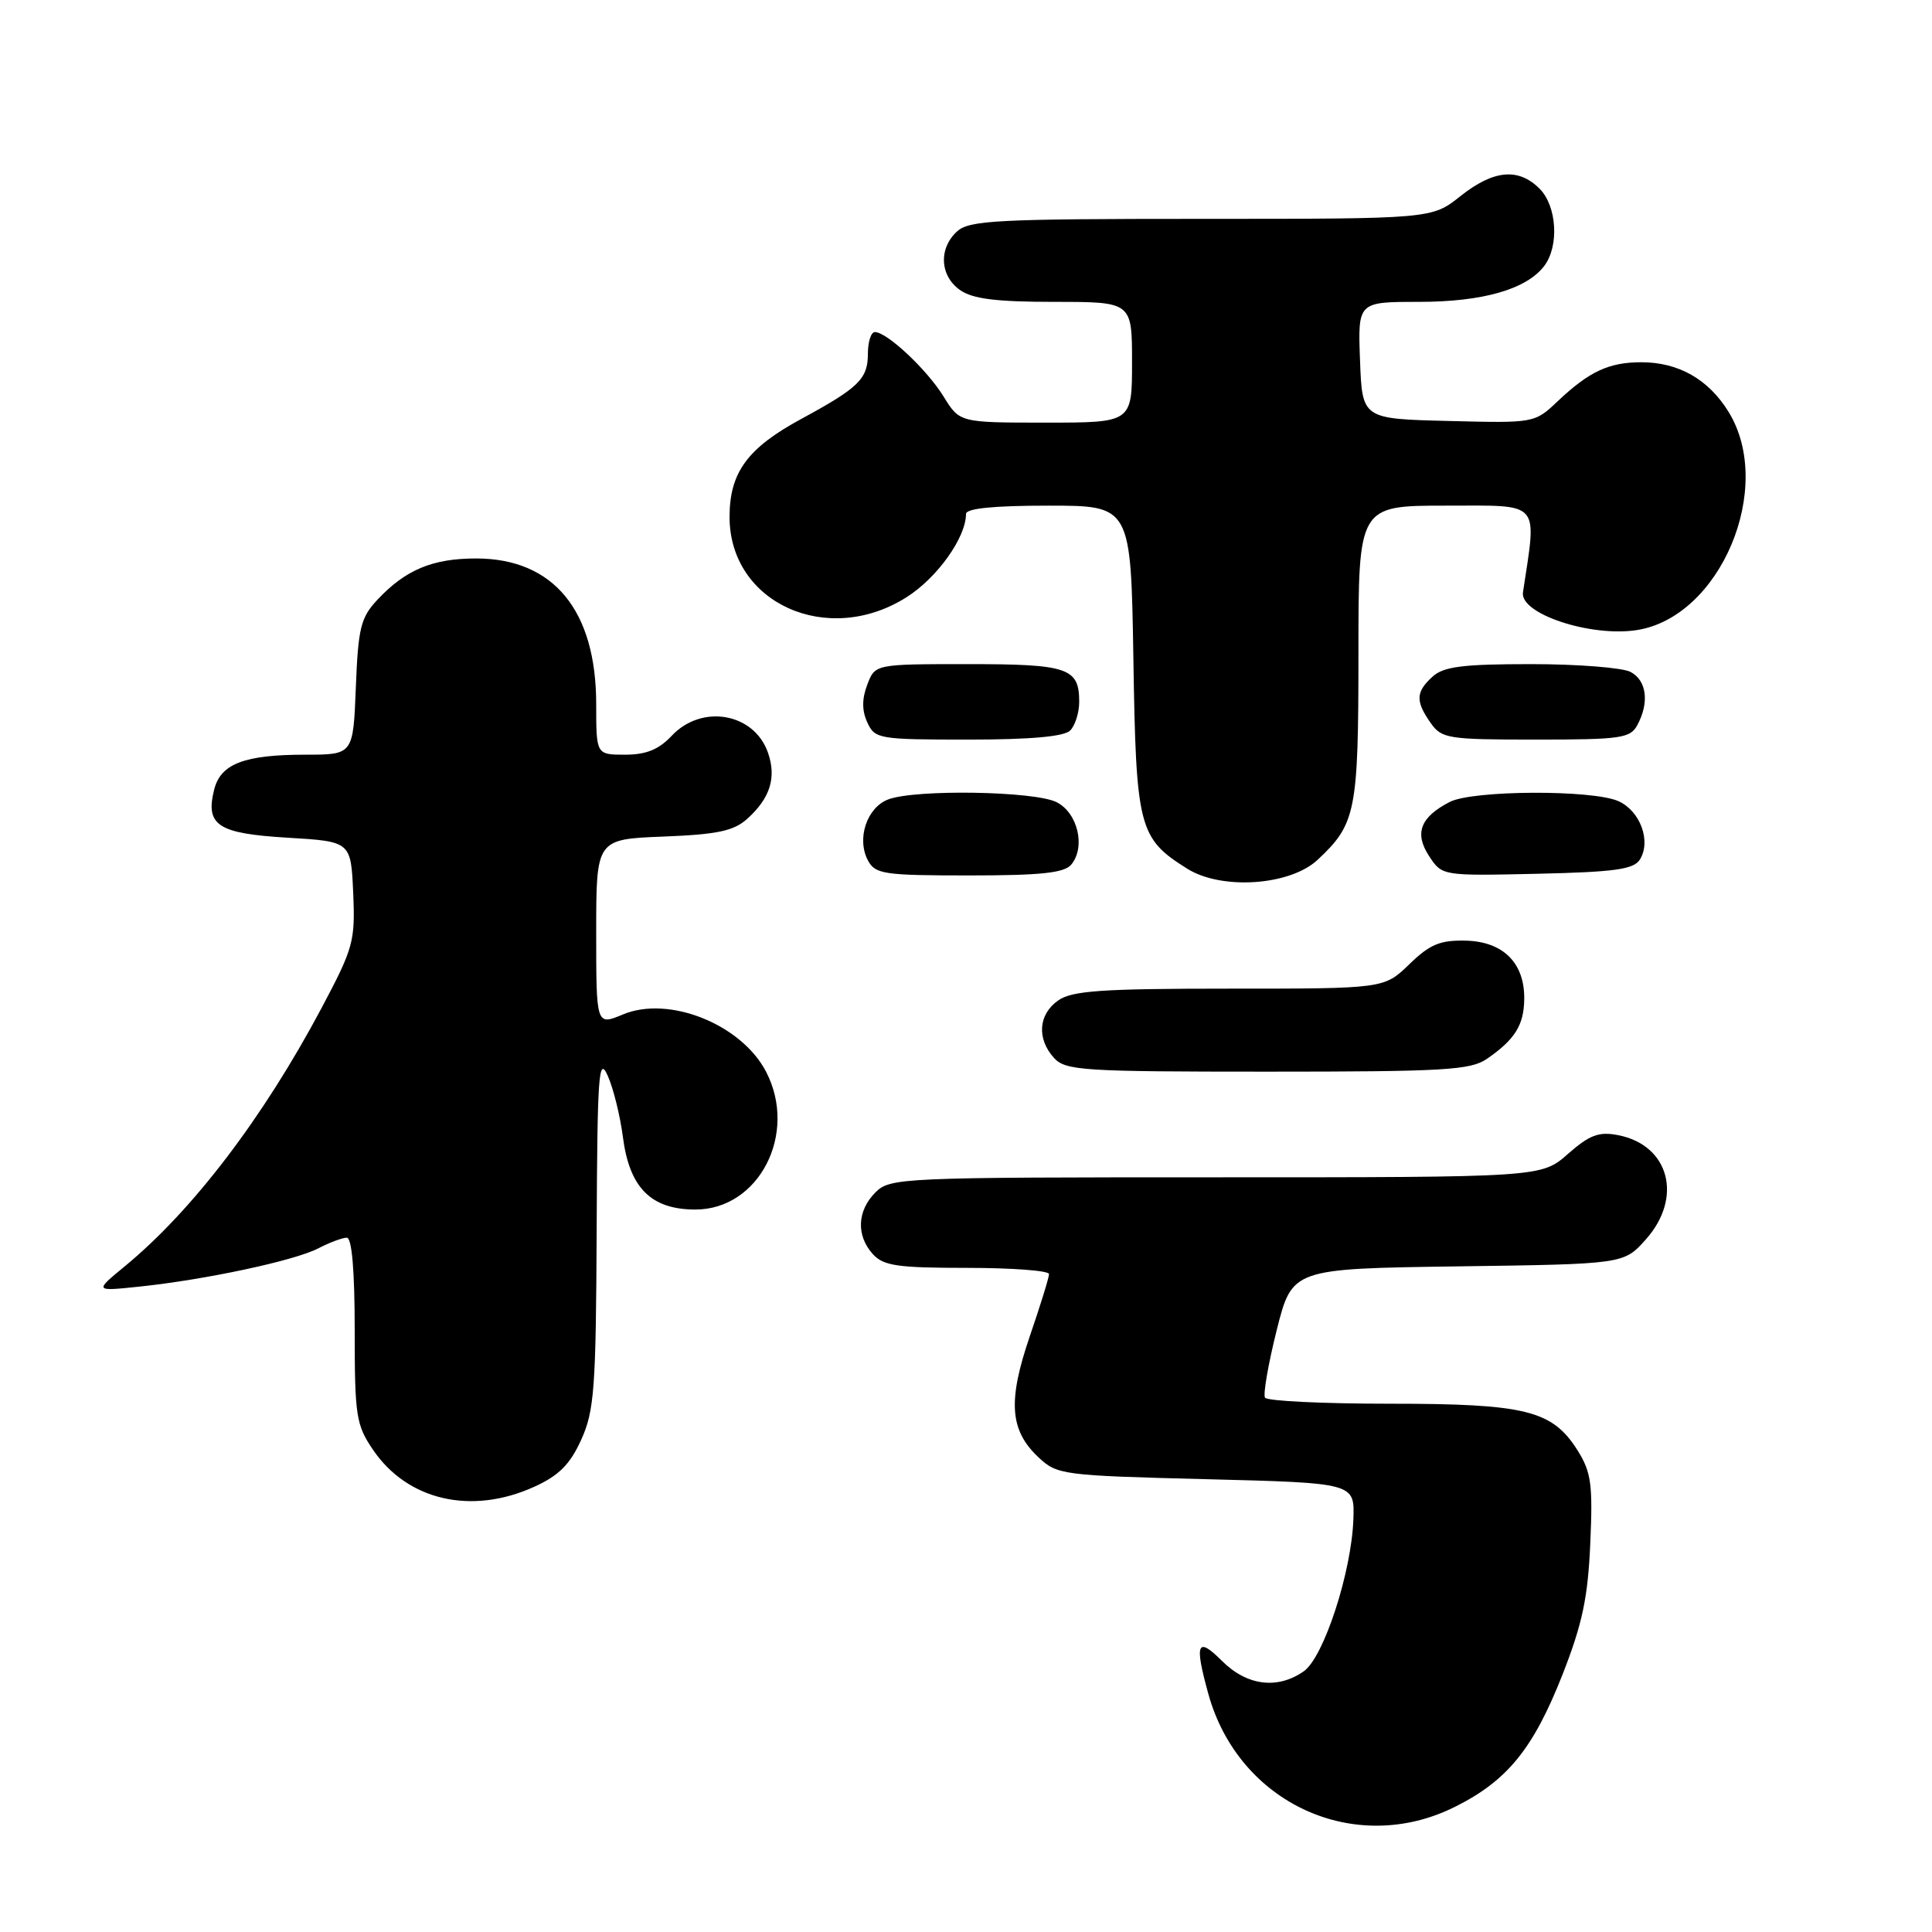 <?xml version="1.0" encoding="UTF-8" standalone="no"?>
<!DOCTYPE svg PUBLIC "-//W3C//DTD SVG 1.1//EN" "http://www.w3.org/Graphics/SVG/1.1/DTD/svg11.dtd" >
<svg xmlns="http://www.w3.org/2000/svg" xmlns:xlink="http://www.w3.org/1999/xlink" version="1.1" viewBox="0 0 256 256">
 <g >
 <path fill="currentColor"
d=" M 192.76 239.43 C 199.74 235.96 203.18 231.71 207.06 221.84 C 209.67 215.18 210.41 211.68 210.72 204.50 C 211.07 196.69 210.84 195.06 209.04 192.19 C 205.69 186.87 202.18 186.00 184.09 186.00 C 175.31 186.00 167.90 185.64 167.62 185.20 C 167.35 184.76 168.05 180.73 169.17 176.25 C 171.22 168.11 171.22 168.11 193.19 167.80 C 215.17 167.50 215.17 167.50 218.08 164.23 C 223.04 158.68 221.19 151.72 214.39 150.41 C 211.86 149.92 210.63 150.38 207.76 152.90 C 204.24 156.00 204.24 156.00 161.12 156.00 C 119.33 156.00 117.94 156.06 116.00 158.00 C 113.57 160.43 113.43 163.71 115.65 166.17 C 117.06 167.73 118.92 168.00 128.15 168.00 C 134.12 168.00 139.00 168.37 139.00 168.82 C 139.00 169.28 137.85 172.99 136.45 177.07 C 133.52 185.65 133.79 189.51 137.59 193.09 C 140.08 195.43 140.75 195.52 159.83 196.00 C 179.50 196.50 179.50 196.50 179.33 201.29 C 179.09 208.29 175.41 219.60 172.76 221.45 C 169.28 223.89 165.22 223.38 161.92 220.08 C 158.62 216.78 158.24 217.71 160.12 224.48 C 164.14 238.97 179.54 246.02 192.76 239.43 Z  M 70.78 197.01 C 74.05 195.53 75.53 194.05 77.01 190.78 C 78.75 186.95 78.97 184.00 79.06 163.00 C 79.15 142.39 79.33 139.87 80.51 142.50 C 81.26 144.15 82.17 147.83 82.54 150.68 C 83.41 157.41 86.28 160.27 92.14 160.27 C 100.58 160.27 105.75 150.21 101.52 142.03 C 98.26 135.73 88.64 131.87 82.54 134.42 C 79.00 135.90 79.00 135.90 79.00 123.55 C 79.00 111.20 79.00 111.20 87.90 110.85 C 95.06 110.57 97.22 110.11 99.01 108.50 C 102.05 105.77 102.91 103.03 101.76 99.73 C 99.92 94.46 92.99 93.25 89.00 97.50 C 87.29 99.32 85.61 100.00 82.83 100.00 C 79.00 100.00 79.00 100.00 79.00 93.32 C 79.00 80.87 73.34 74.00 63.08 74.00 C 57.31 74.00 53.72 75.50 50.00 79.48 C 47.79 81.84 47.46 83.21 47.15 91.08 C 46.80 100.00 46.80 100.00 40.47 100.00 C 32.38 100.00 29.24 101.20 28.38 104.62 C 27.19 109.36 28.85 110.45 38.10 111.00 C 46.50 111.50 46.50 111.50 46.80 118.32 C 47.08 124.74 46.83 125.62 42.58 133.62 C 34.83 148.18 25.50 160.42 16.50 167.82 C 12.50 171.11 12.50 171.11 18.50 170.48 C 27.25 169.56 39.01 167.05 42.16 165.42 C 43.67 164.64 45.37 164.00 45.95 164.00 C 46.63 164.00 47.00 168.37 47.00 176.27 C 47.00 187.61 47.18 188.81 49.43 192.11 C 54.00 198.83 62.48 200.78 70.78 197.01 Z  M 197.03 140.30 C 200.75 137.73 201.93 135.83 201.97 132.36 C 202.02 127.60 199.19 124.77 194.23 124.64 C 190.82 124.56 189.47 125.12 186.74 127.77 C 183.40 131.00 183.40 131.00 162.92 131.00 C 146.01 131.00 142.06 131.27 140.22 132.56 C 137.59 134.40 137.35 137.62 139.65 140.17 C 141.18 141.86 143.41 142.00 167.93 142.00 C 191.38 142.00 194.85 141.80 197.03 140.30 Z  M 174.58 113.94 C 179.68 109.18 180.00 107.54 180.00 86.55 C 180.00 67.00 180.00 67.00 191.63 67.00 C 204.34 67.00 203.65 66.22 201.80 78.50 C 201.38 81.32 210.69 84.42 216.82 83.50 C 227.95 81.84 235.23 64.58 229.03 54.55 C 226.37 50.25 222.41 48.00 217.48 48.00 C 213.19 48.00 210.58 49.22 206.42 53.15 C 203.34 56.07 203.32 56.07 191.92 55.78 C 180.50 55.50 180.50 55.50 180.21 47.75 C 179.92 40.00 179.92 40.00 187.99 40.00 C 196.47 40.00 202.26 38.34 204.62 35.24 C 206.62 32.60 206.30 27.30 204.00 25.00 C 201.19 22.19 197.89 22.51 193.50 26.00 C 189.72 29.00 189.72 29.00 159.19 29.00 C 132.18 29.00 128.45 29.19 126.83 30.65 C 124.34 32.91 124.53 36.56 127.22 38.44 C 128.88 39.61 132.04 40.00 139.72 40.00 C 150.00 40.00 150.00 40.00 150.00 48.00 C 150.00 56.00 150.00 56.00 138.58 56.00 C 127.16 56.00 127.16 56.00 125.03 52.54 C 122.81 48.95 117.53 44.00 115.92 44.00 C 115.42 44.00 115.00 45.29 115.00 46.88 C 115.00 50.20 113.79 51.38 106.19 55.50 C 99.04 59.37 96.67 62.61 96.67 68.50 C 96.67 79.90 109.64 85.78 120.13 79.13 C 124.19 76.56 128.00 71.22 128.00 68.10 C 128.00 67.37 131.65 67.00 138.93 67.00 C 149.85 67.00 149.85 67.00 150.18 87.30 C 150.53 109.72 150.88 111.07 157.30 115.10 C 161.86 117.97 170.92 117.35 174.58 113.94 Z  M 141.95 114.56 C 143.88 112.23 142.81 107.70 140.00 106.29 C 137.07 104.82 121.29 104.56 117.69 105.93 C 114.85 107.01 113.48 111.15 115.01 114.02 C 115.98 115.83 117.14 116.00 128.41 116.00 C 137.93 116.00 141.03 115.67 141.95 114.56 Z  M 217.29 113.90 C 218.81 111.48 217.36 107.49 214.48 106.17 C 211.07 104.62 195.17 104.69 192.10 106.26 C 188.20 108.27 187.38 110.41 189.36 113.43 C 191.08 116.06 191.08 116.06 203.69 115.78 C 213.93 115.55 216.47 115.20 217.29 113.90 Z  M 141.80 96.80 C 142.46 96.14 143.00 94.43 143.00 93.00 C 143.00 88.50 141.53 88.00 128.28 88.00 C 115.95 88.00 115.95 88.00 114.92 90.72 C 114.20 92.60 114.20 94.15 114.92 95.72 C 115.92 97.91 116.43 98.00 128.28 98.00 C 136.53 98.00 141.00 97.60 141.80 96.80 Z  M 216.96 96.07 C 218.57 93.07 218.19 90.17 216.07 89.04 C 215.00 88.47 209.07 88.00 202.89 88.00 C 193.84 88.00 191.30 88.32 189.83 89.65 C 187.59 91.68 187.54 92.90 189.56 95.78 C 191.02 97.87 191.83 98.00 203.52 98.00 C 214.77 98.00 216.03 97.82 216.96 96.07 Z "/>
</g>
</svg>